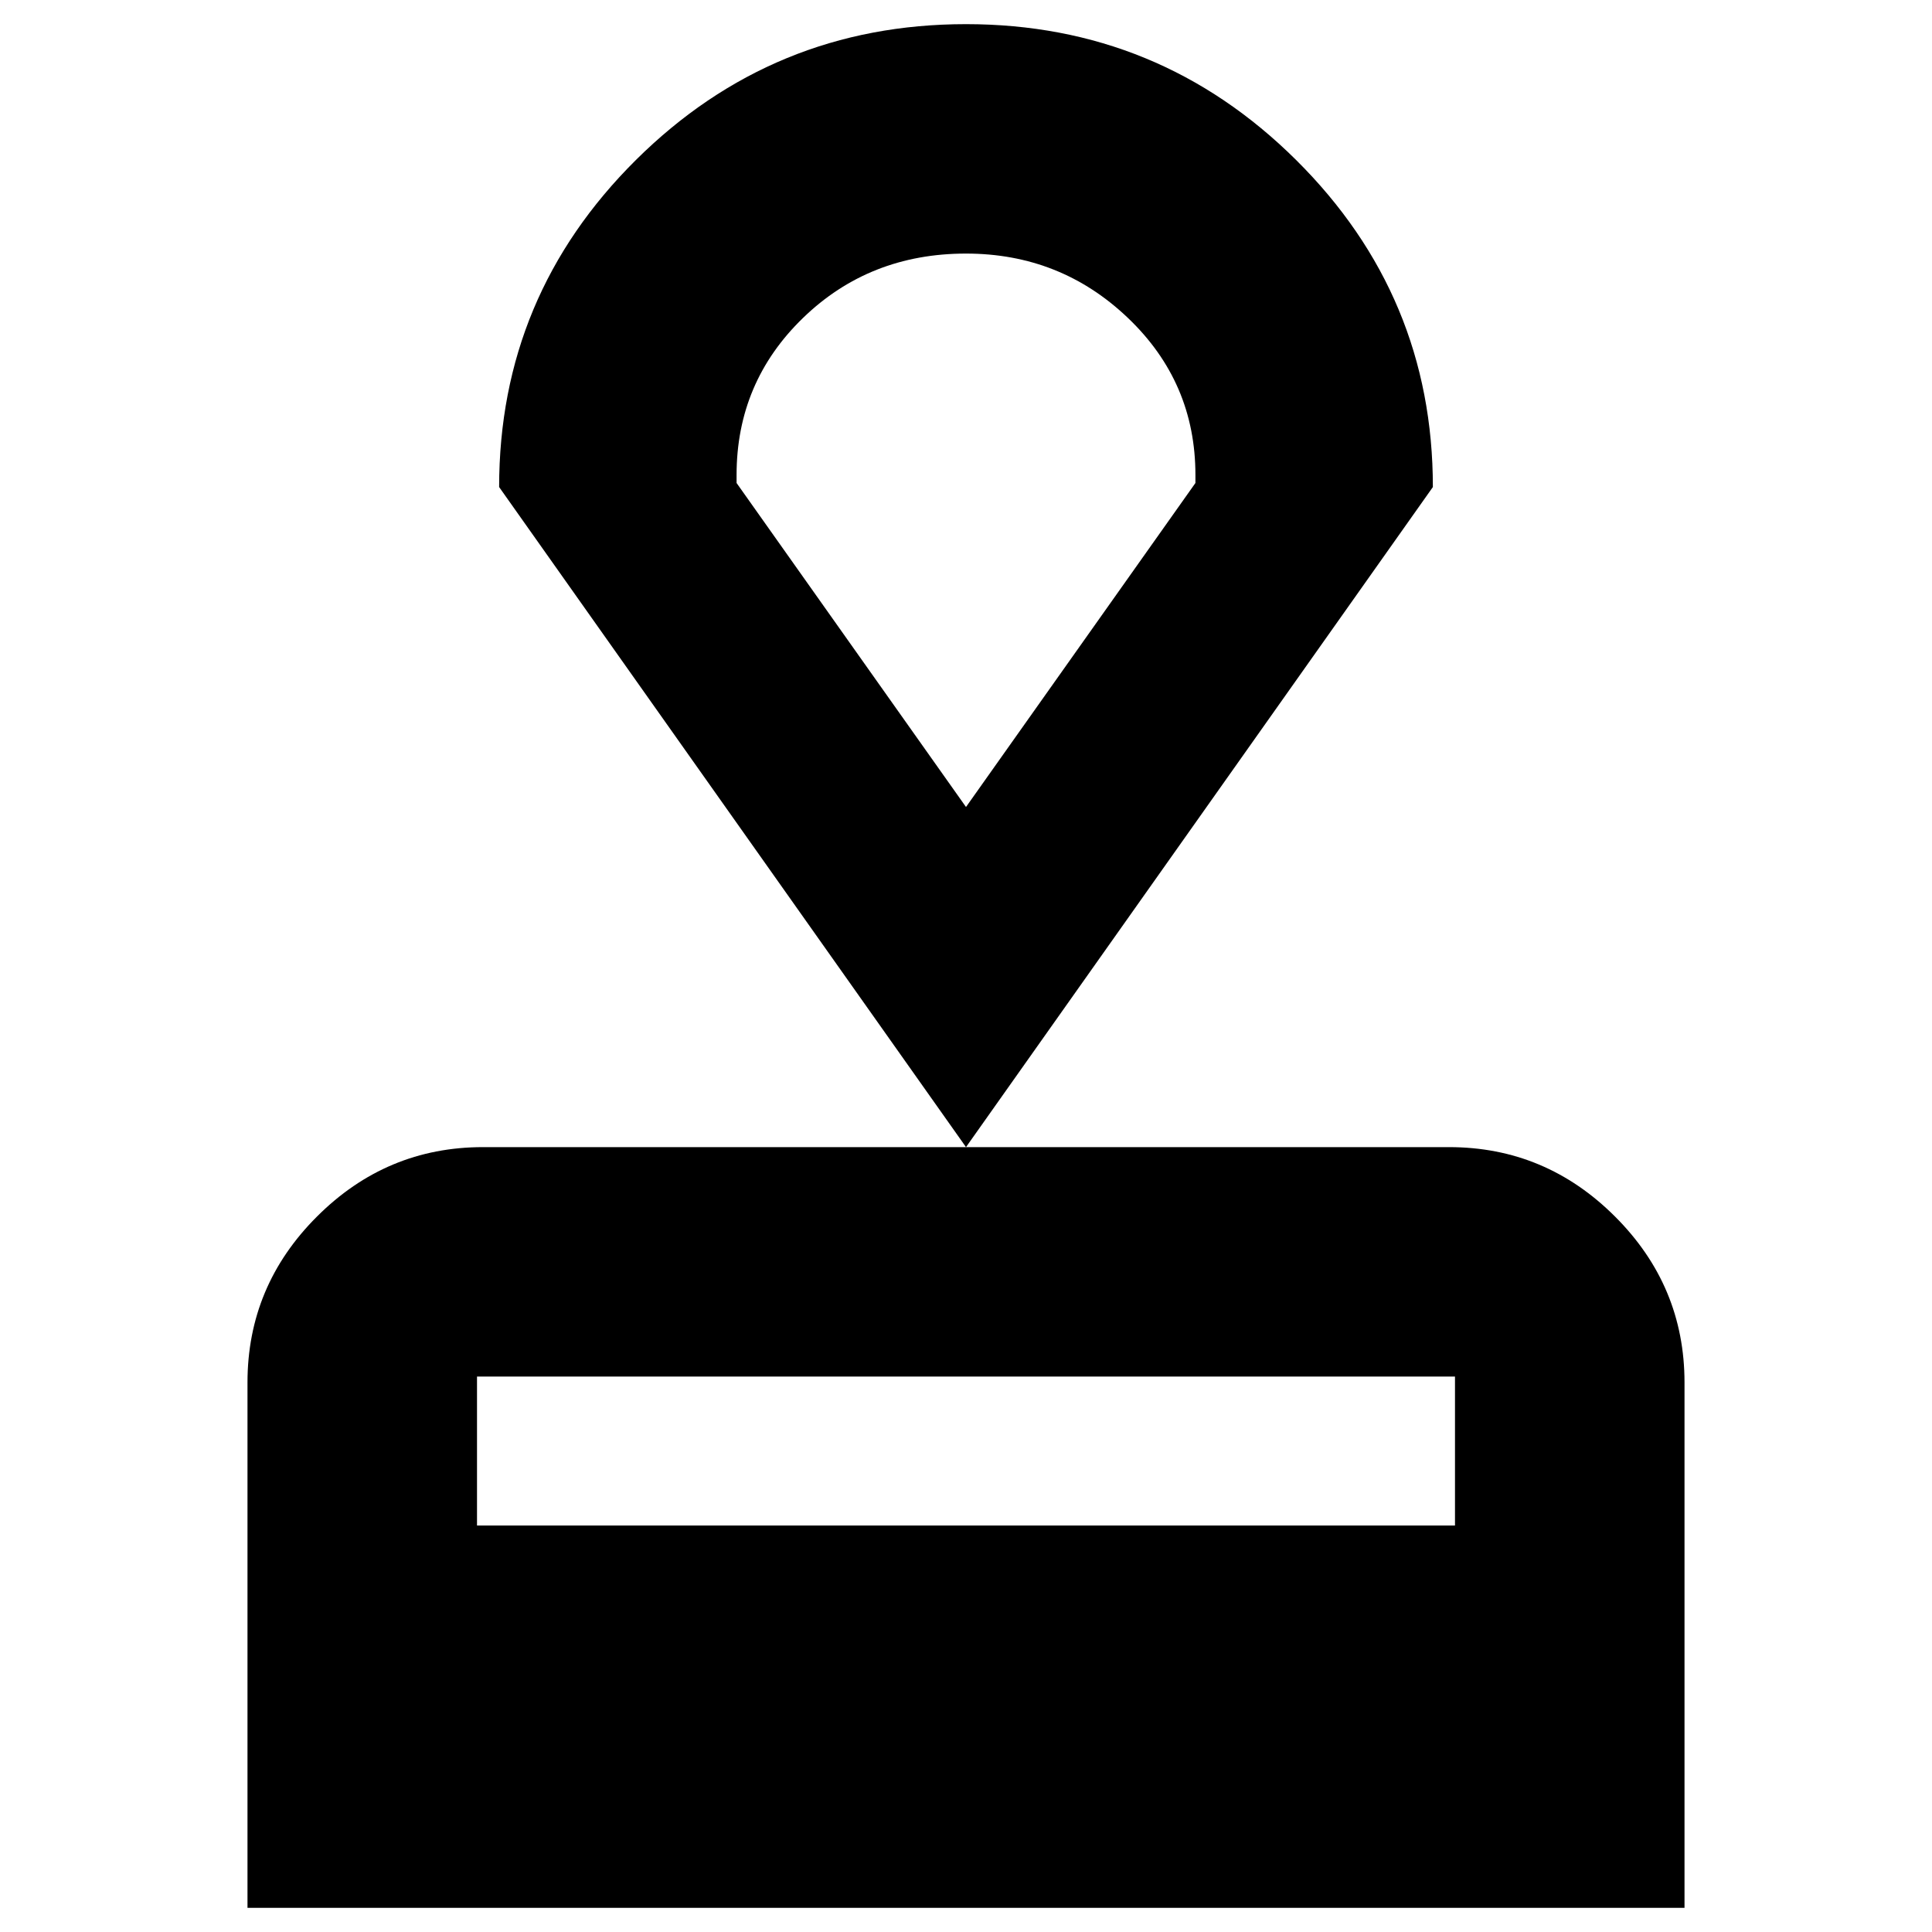 <svg xmlns="http://www.w3.org/2000/svg" height="20" width="20"><path d="M2.562 19.75v-5.438q0-1 .719-1.718Q4 11.875 5 11.875h10q1 0 1.719.719.719.718.719 1.718v5.438Zm2.376-3.958h10.124V14.25H4.938ZM10 11.875 5.167 5.042q0-1.98 1.416-3.386Q8 .25 10 .25q2 0 3.417 1.406 1.416 1.406 1.416 3.386Zm0-3.521L12.375 5v-.083q0-.959-.698-1.625-.698-.667-1.677-.667-1 0-1.688.667-.687.666-.687 1.625V5Zm0 0Z"/></svg>